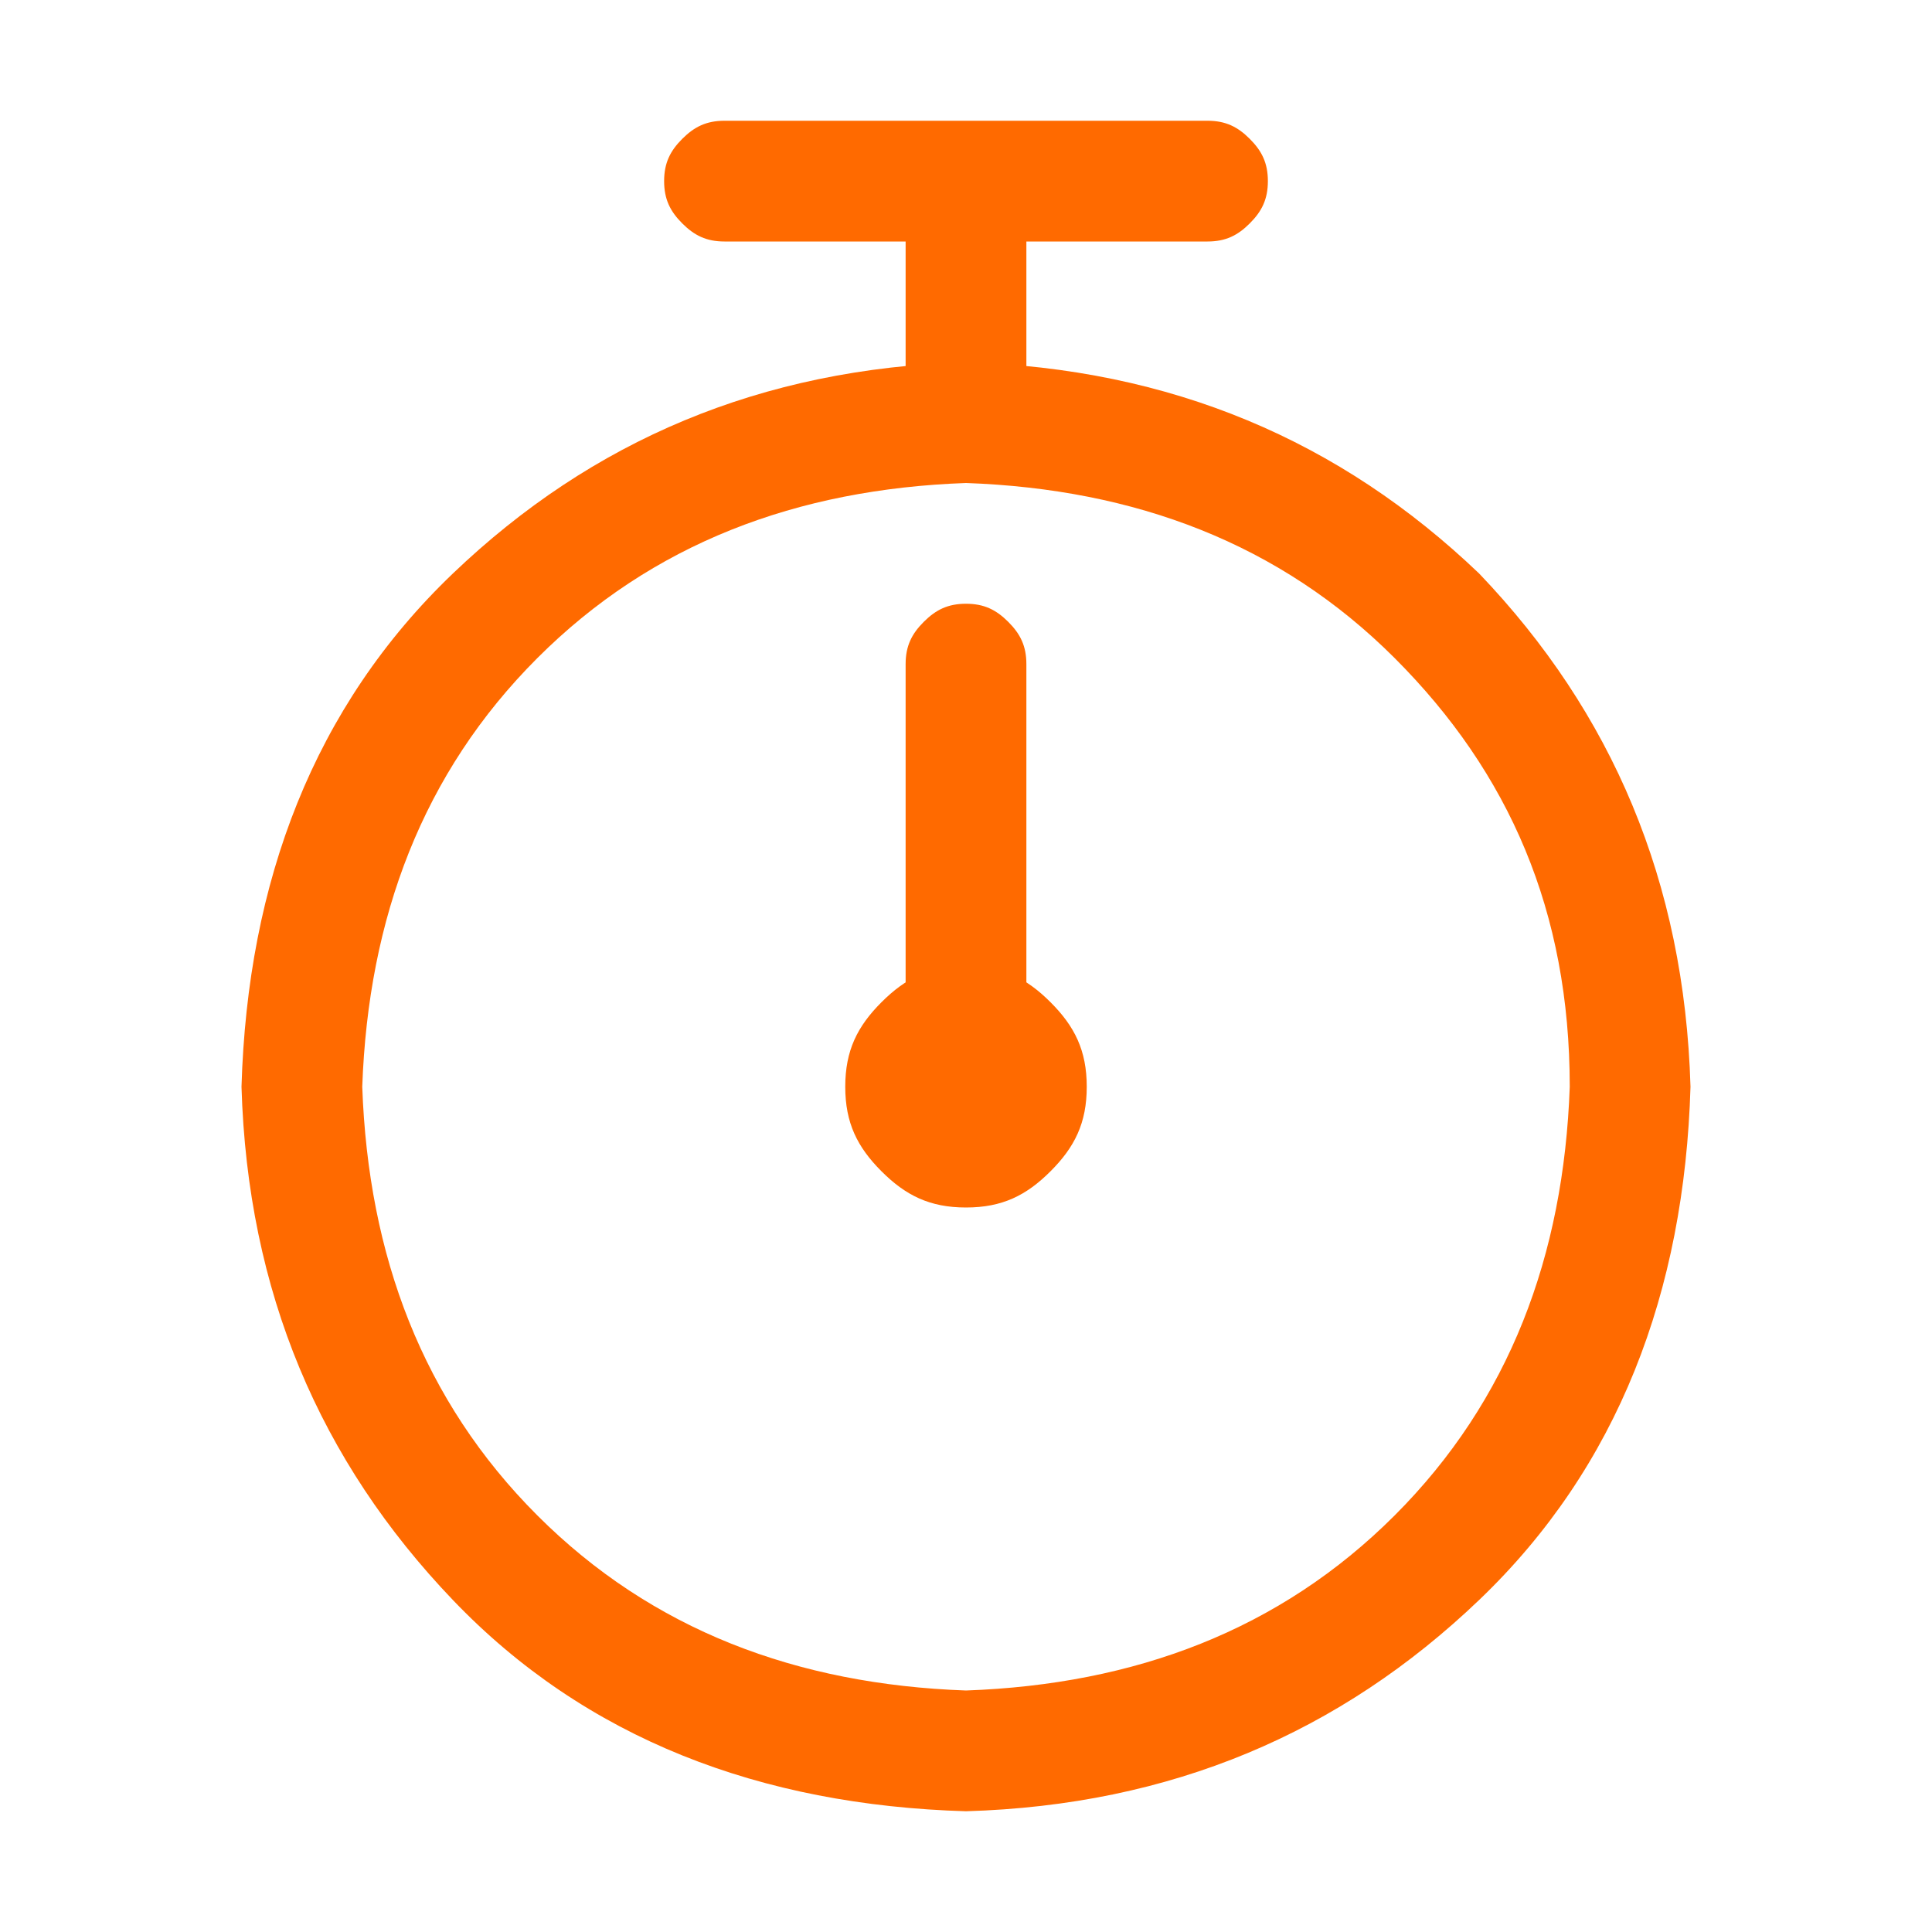 <?xml version="1.0" standalone="no"?><!DOCTYPE svg PUBLIC "-//W3C//DTD SVG 1.1//EN" "http://www.w3.org/Graphics/SVG/1.1/DTD/svg11.dtd"><svg t="1724134025617" class="icon" viewBox="0 0 1024 1024" version="1.1" xmlns="http://www.w3.org/2000/svg" p-id="4374" xmlns:xlink="http://www.w3.org/1999/xlink" width="200" height="200"><path d="M784 304C710.4 233.6 620.8 195.2 512 192c-108.8 3.2-198.4 41.6-272 112S131.2 467.2 128 576c3.2 108.8 41.6 198.4 112 272S403.2 956.8 512 960c108.8-3.2 198.4-41.6 272-112S892.8 684.8 896 576c-3.2-108.8-41.6-198.4-112-272z m-44.8 499.2C678.4 864 601.6 892.8 512 896c-89.6-3.2-166.4-32-227.2-92.8C224 742.4 195.2 665.6 192 576c3.2-89.6 32-166.4 92.8-227.2C345.6 288 422.4 259.2 512 256c89.6 3.2 166.4 32 227.2 92.8C800 409.6 832 483.2 832 576c-3.2 89.6-32 166.4-92.8 227.2z" fill="#ff6a00" p-id="4375"></path><path d="M512 320c9.6 0 16 3.2 22.4 9.6 6.4 6.4 9.6 12.8 9.6 22.4V576c0 9.6-3.2 16-9.6 22.4-6.4 6.4-12.8 9.6-22.4 9.6-9.6 0-16-3.2-22.4-9.6-6.4-6.4-9.6-12.8-9.6-22.4V352c0-9.6 3.2-16 9.6-22.4 6.4-6.4 12.8-9.6 22.4-9.6z" fill="#ff6a00" p-id="4376"></path><path d="M448 576c0 19.2 6.4 32 19.2 44.8 12.8 12.8 25.6 19.2 44.8 19.2 19.2 0 32-6.4 44.8-19.2 12.8-12.8 19.2-25.6 19.2-44.8 0-19.2-6.4-32-19.2-44.8-12.8-12.8-25.6-19.2-44.8-19.2-19.2 0-32 6.4-44.8 19.2-12.8 12.8-19.2 25.6-19.2 44.8zM544 128v128h-64V128H384c-9.6 0-16-3.2-22.4-9.6-6.4-6.4-9.6-12.8-9.6-22.4 0-9.6 3.2-16 9.6-22.4 6.4-6.4 12.8-9.6 22.4-9.6h256c9.6 0 16 3.2 22.4 9.6 6.4 6.4 9.6 12.8 9.6 22.4 0 9.6-3.2 16-9.6 22.4-6.4 6.4-12.8 9.6-22.4 9.6H544z" fill="#ff6a00" p-id="4377"></path></svg>